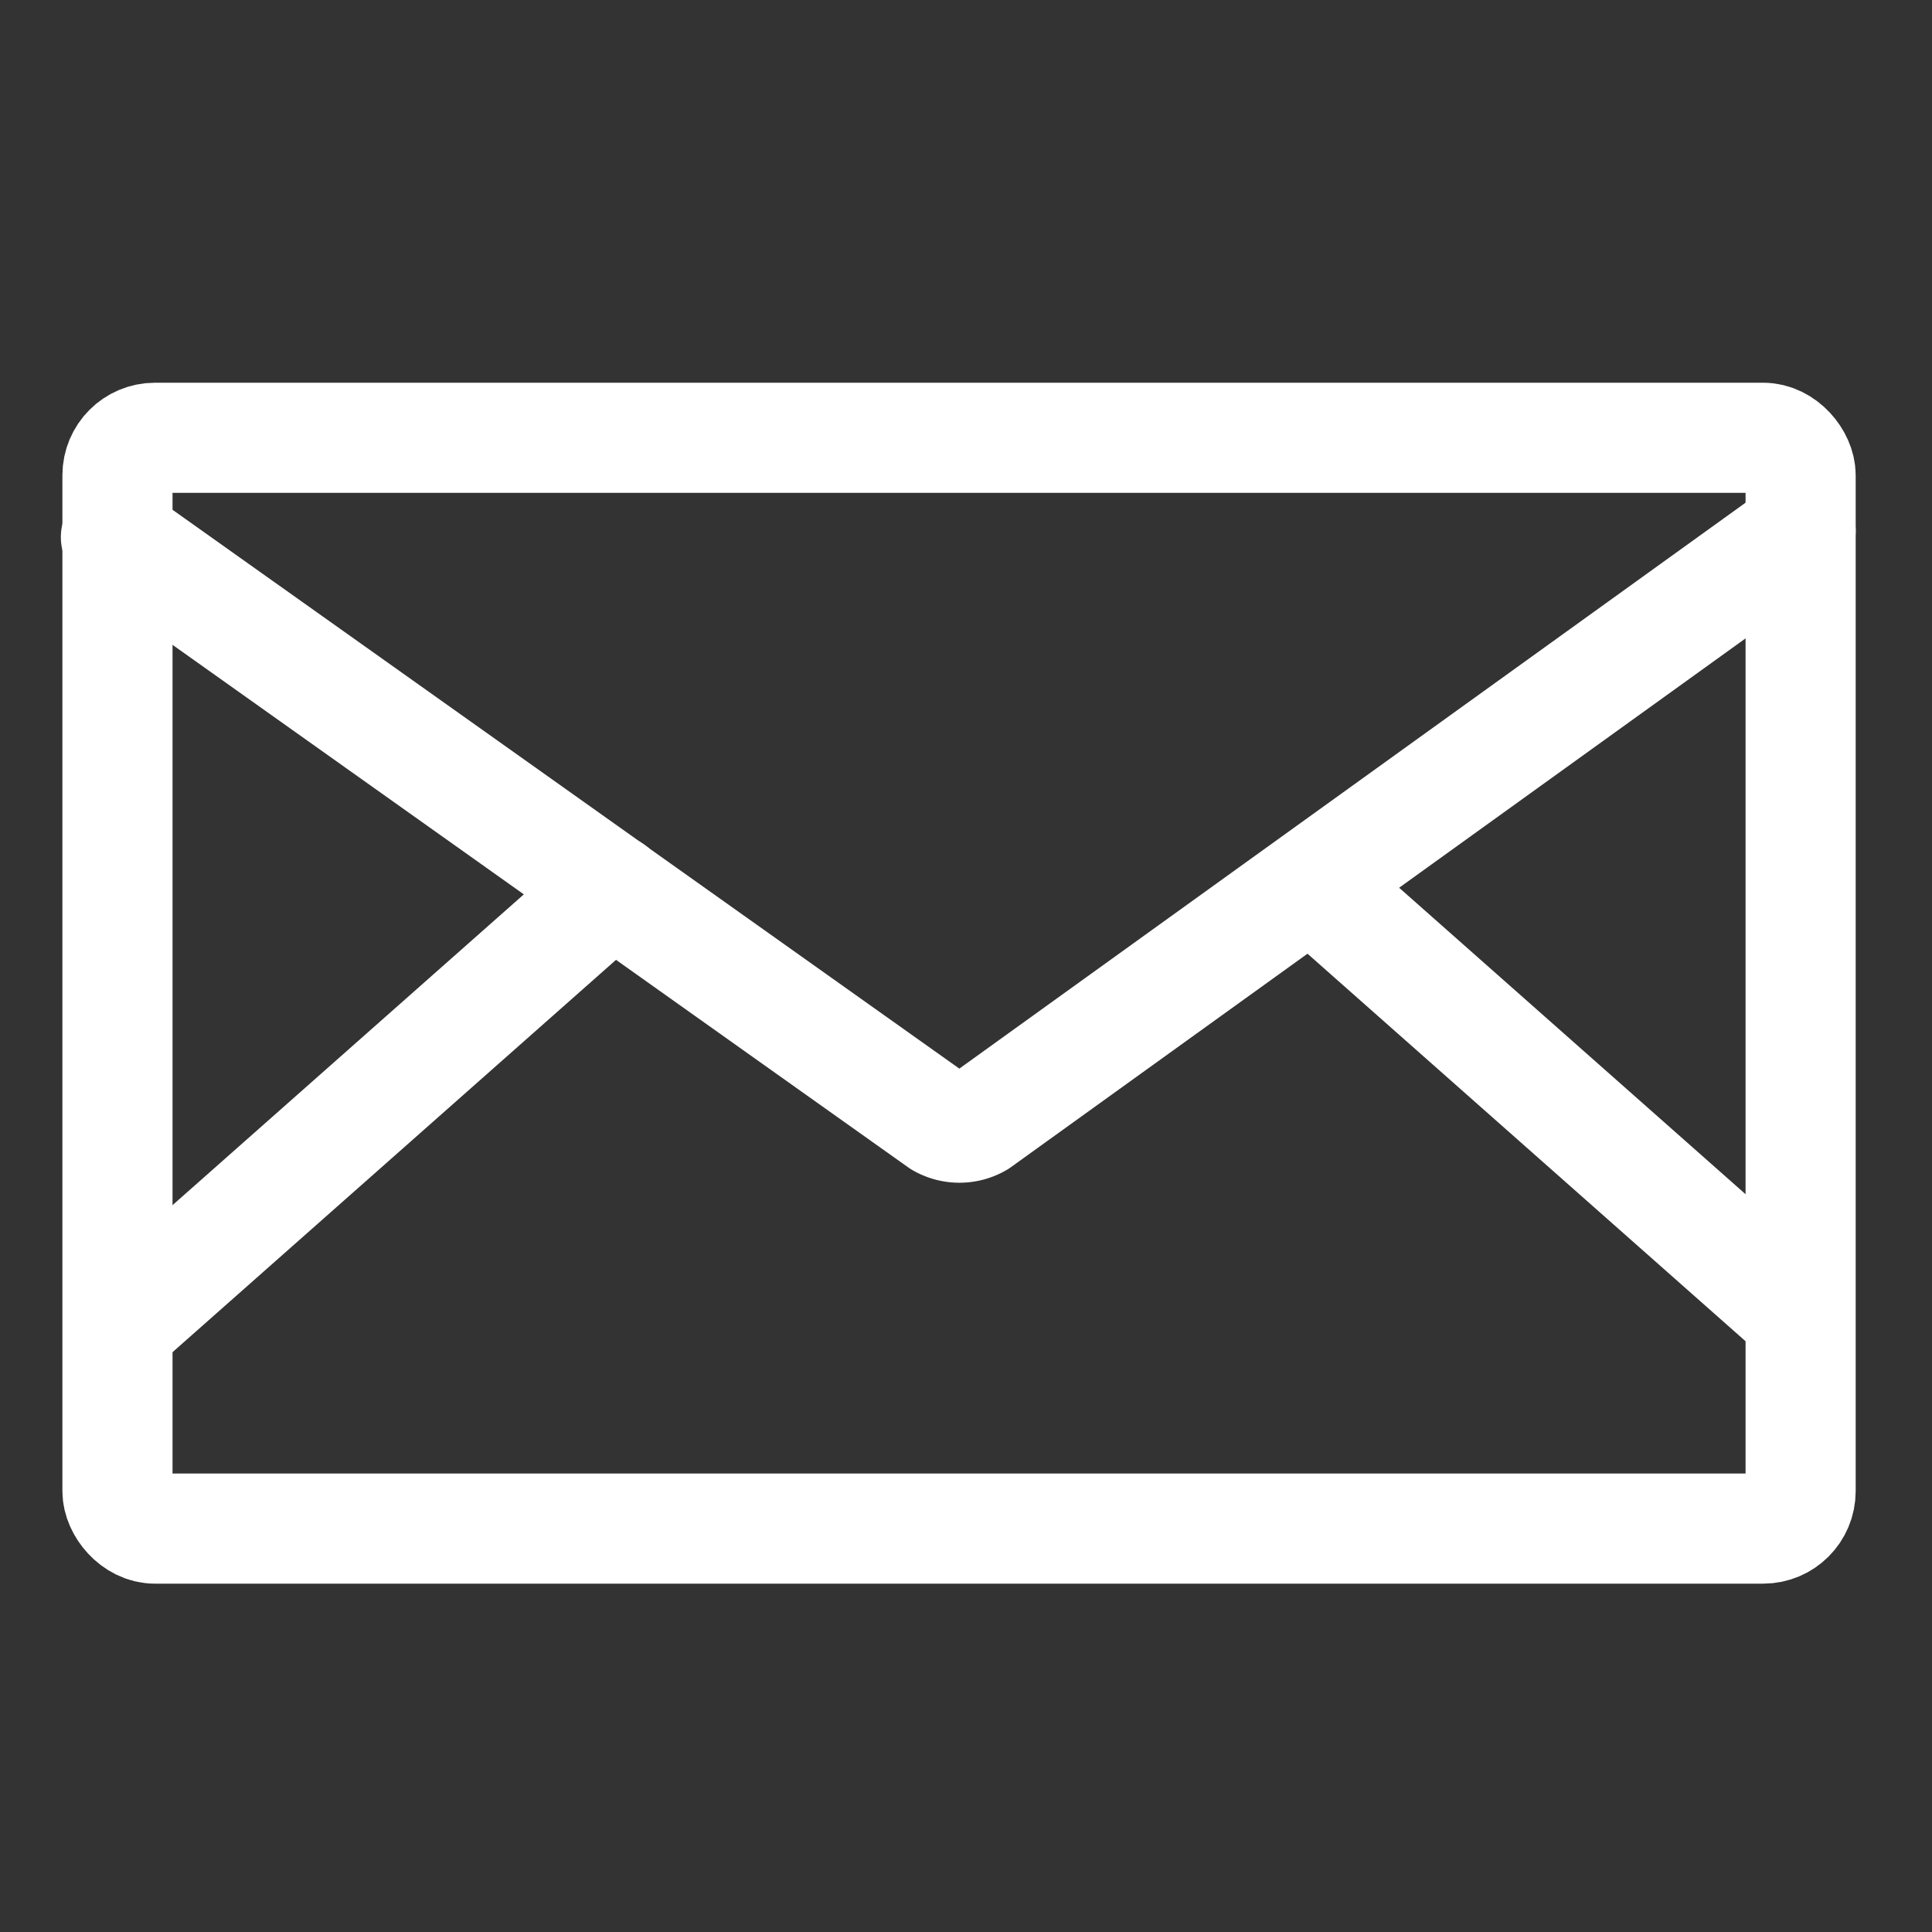 <svg id="Layer_1" data-name="Layer 1" xmlns="http://www.w3.org/2000/svg" viewBox="0 0 50 50"><rect x="0" y="0" width="50" height="50" fill="#333333" stroke="none"/><defs><style>.cls-1{fill:none;stroke:#fff;stroke-linecap:round;stroke-linejoin:round;stroke-width:2.85px;}</style></defs><title>mail_icon</title><rect class="cls-1" x="3.04" y="11.33" width="43.56" height="28.23" rx="0.97"/><path class="cls-1" d="M3,13.9,24.33,29.05a1,1,0,0,0,1,0L46.6,13.74"/><line class="cls-1" x1="3.54" y1="33.91" x2="15.85" y2="23.02"/><line class="cls-1" x1="46.42" y1="33.91" x2="34.11" y2="23.02"/></svg>